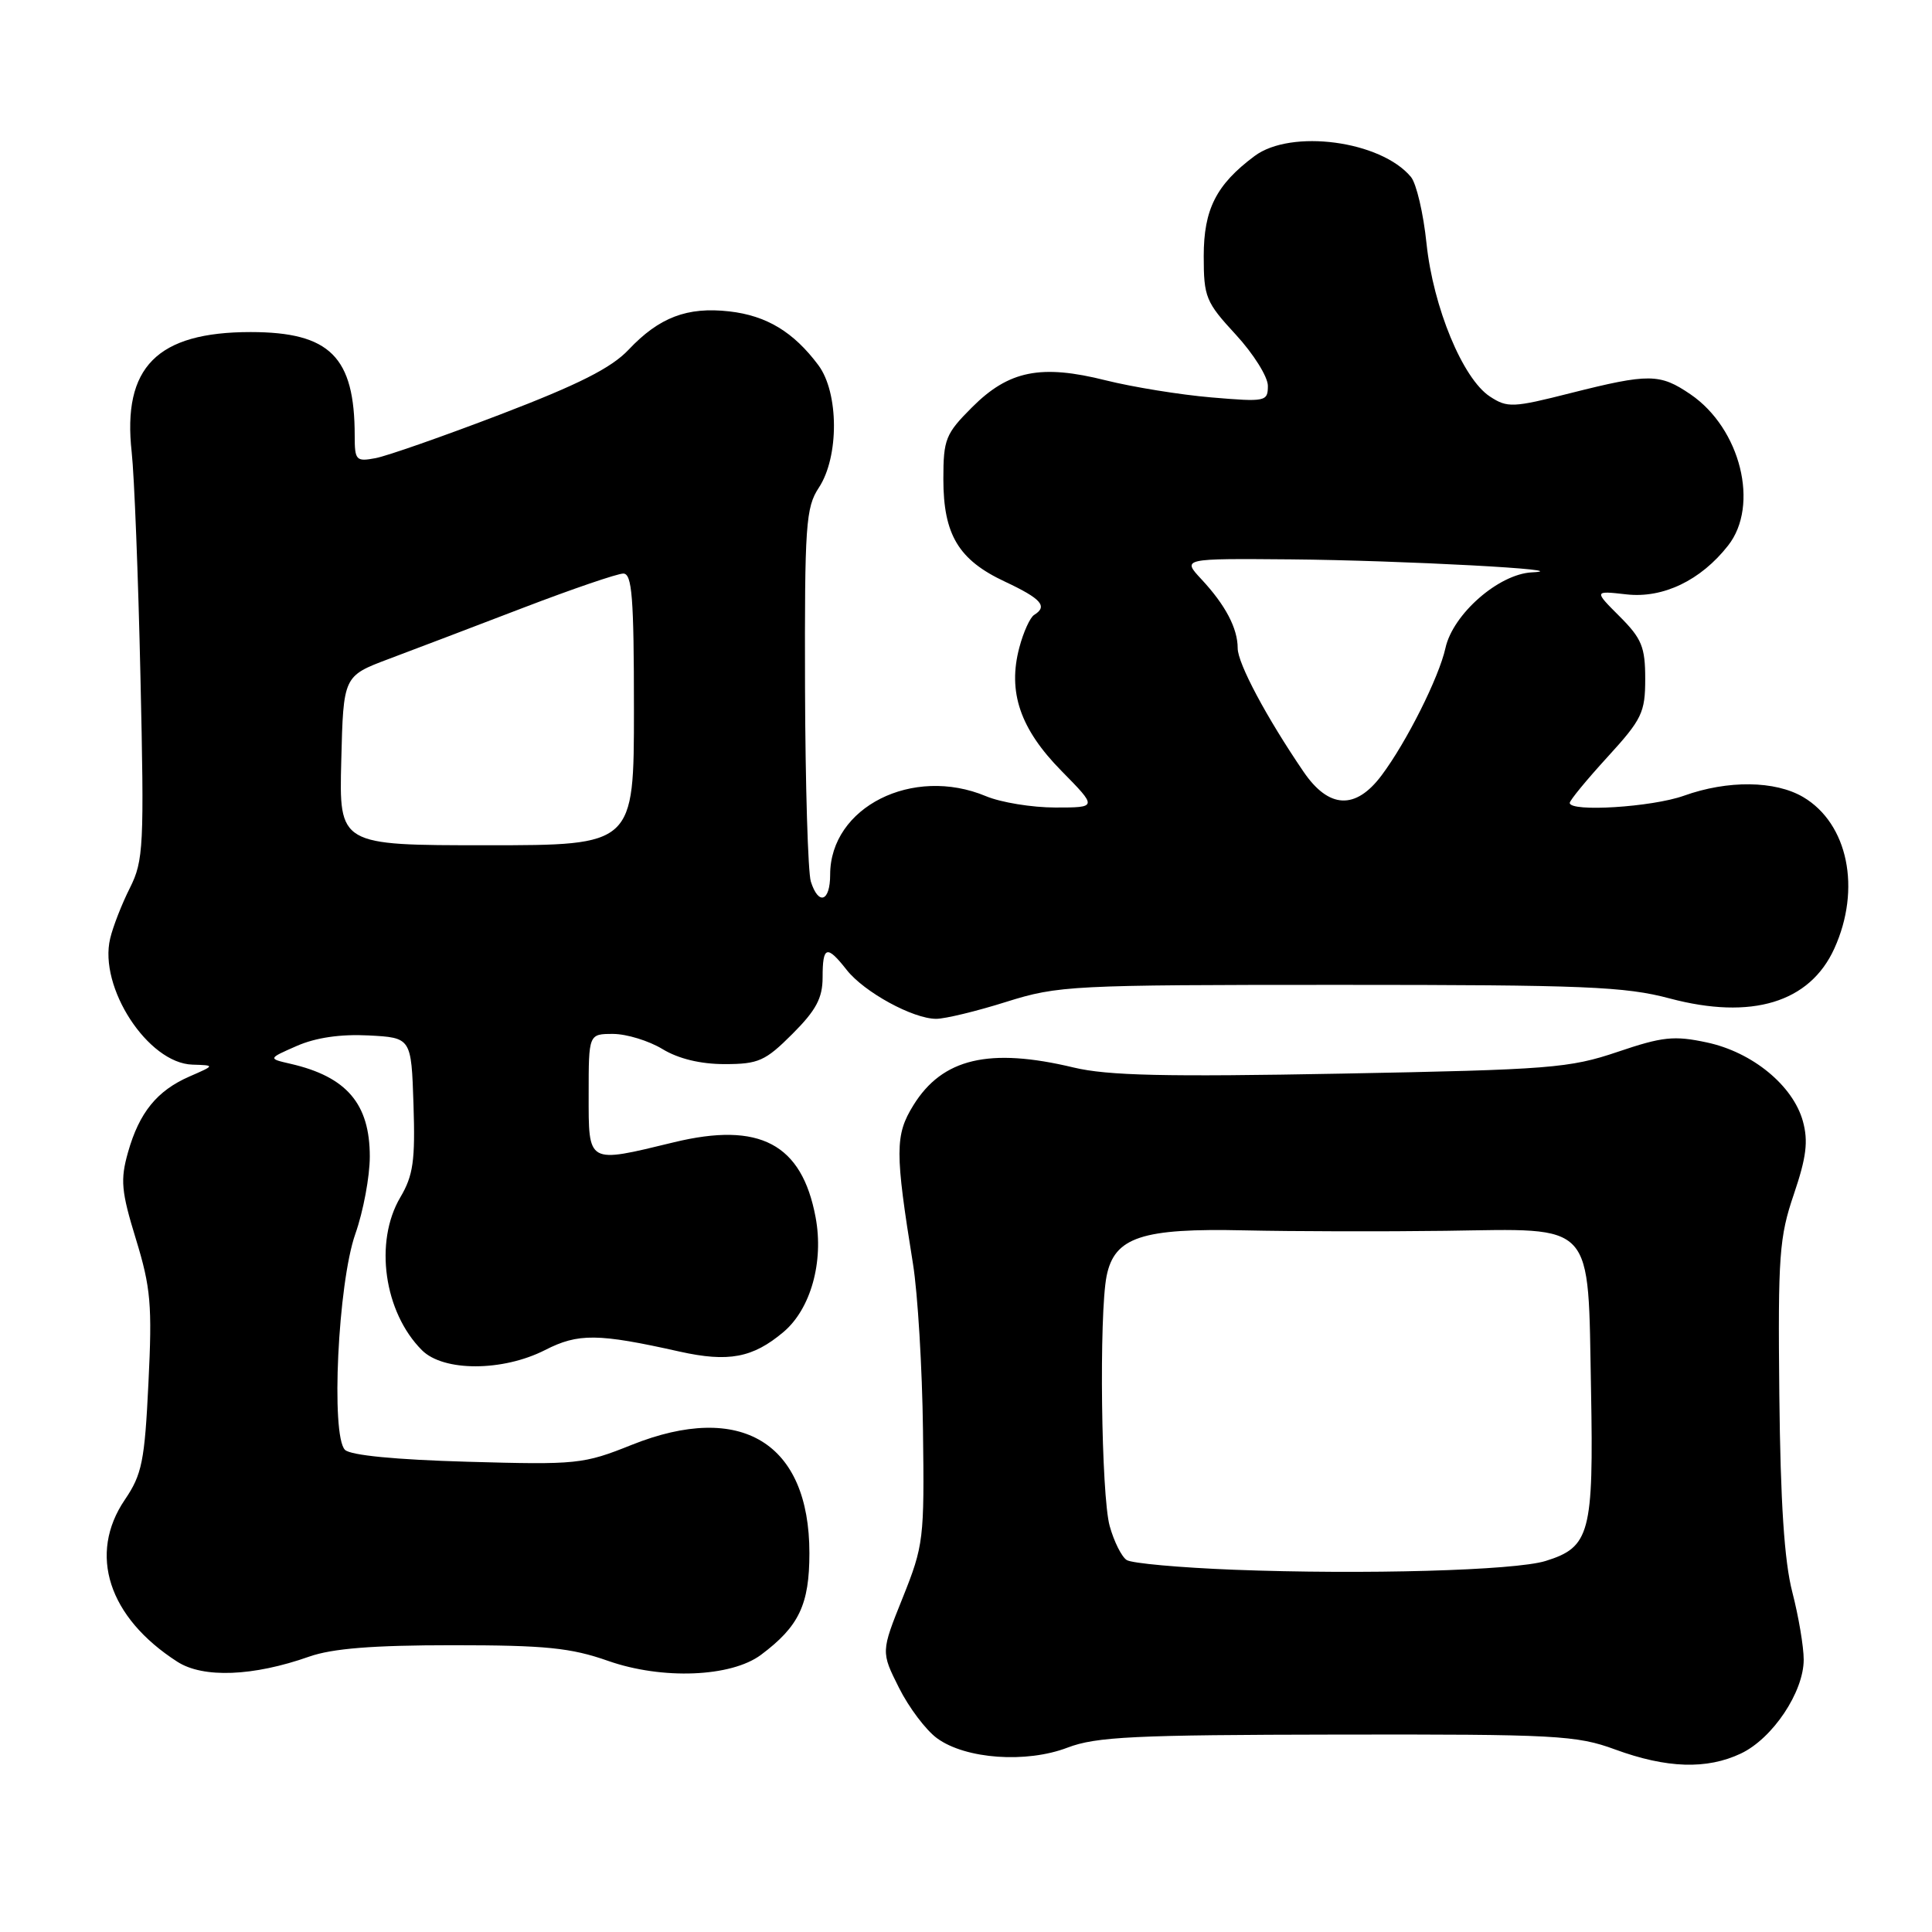 <?xml version="1.0" encoding="UTF-8" standalone="no"?>
<!DOCTYPE svg PUBLIC "-//W3C//DTD SVG 1.1//EN" "http://www.w3.org/Graphics/SVG/1.1/DTD/svg11.dtd" >
<svg xmlns="http://www.w3.org/2000/svg" xmlns:xlink="http://www.w3.org/1999/xlink" version="1.1" viewBox="0 0 256 256">
 <g >
 <path fill="currentColor"
d=" M 230.68 232.35 C 234.89 230.35 239.00 224.20 239.00 219.91 C 239.00 218.20 238.32 214.17 237.49 210.96 C 236.43 206.87 235.92 199.10 235.77 184.82 C 235.58 166.38 235.76 163.92 237.70 158.23 C 239.36 153.33 239.62 151.22 238.89 148.56 C 237.58 143.84 232.21 139.42 226.17 138.13 C 221.82 137.20 220.30 137.36 214.34 139.38 C 207.98 141.53 205.40 141.74 177.76 142.26 C 154.41 142.70 146.77 142.53 142.26 141.45 C 131.07 138.77 124.87 140.24 121.03 146.45 C 118.58 150.41 118.58 152.61 120.98 167.50 C 121.60 171.35 122.20 181.25 122.30 189.50 C 122.49 203.93 122.39 204.77 119.62 211.69 C 116.73 218.88 116.73 218.88 119.12 223.64 C 120.43 226.26 122.70 229.27 124.18 230.34 C 127.96 233.09 135.99 233.66 141.45 231.57 C 145.24 230.12 150.30 229.88 177.18 229.84 C 206.18 229.79 208.91 229.94 214.00 231.81 C 220.84 234.32 226.16 234.49 230.68 232.35 Z  M 40.97 219.51 C 44.04 218.43 49.40 218.00 59.97 218.00 C 72.30 218.00 75.64 218.34 80.59 220.08 C 87.75 222.59 96.88 222.23 100.84 219.27 C 105.87 215.51 107.25 212.62 107.25 205.79 C 107.25 191.17 98.20 185.66 83.71 191.45 C 77.29 194.02 76.47 194.10 61.95 193.69 C 52.45 193.42 46.44 192.84 45.71 192.11 C 43.82 190.22 44.78 170.05 47.08 163.51 C 48.14 160.51 49.00 155.89 49.00 153.25 C 49.00 146.26 45.94 142.67 38.50 140.96 C 35.50 140.27 35.50 140.27 39.33 138.59 C 41.84 137.49 45.12 137.01 48.83 137.20 C 54.50 137.50 54.50 137.50 54.79 146.35 C 55.03 153.80 54.76 155.75 53.04 158.66 C 49.56 164.56 50.88 173.88 55.91 178.91 C 58.76 181.76 66.60 181.75 72.22 178.89 C 76.62 176.64 79.24 176.67 90.04 179.09 C 96.52 180.53 99.74 179.93 103.80 176.51 C 107.42 173.47 109.18 167.20 108.07 161.29 C 106.25 151.56 100.66 148.60 89.29 151.36 C 77.74 154.16 78.00 154.31 78.00 145.00 C 78.00 137.00 78.00 137.00 81.25 137.00 C 83.04 137.01 85.97 137.91 87.77 139.00 C 89.89 140.29 92.81 141.00 96.02 141.00 C 100.50 141.00 101.41 140.59 105.00 137.00 C 108.14 133.86 109.00 132.25 109.00 129.50 C 109.00 125.33 109.56 125.17 112.20 128.53 C 114.52 131.47 120.98 135.00 124.05 135.00 C 125.23 135.00 129.41 133.99 133.34 132.75 C 140.23 130.59 141.92 130.50 177.50 130.50 C 209.93 130.50 215.33 130.72 221.25 132.30 C 232.09 135.18 239.81 132.85 243.06 125.68 C 246.65 117.78 244.87 109.13 238.94 105.62 C 235.22 103.43 228.95 103.35 223.12 105.44 C 218.90 106.95 208.00 107.63 208.00 106.39 C 208.00 106.05 210.25 103.32 213.00 100.31 C 217.57 95.31 218.00 94.42 218.00 89.95 C 218.00 85.73 217.54 84.61 214.60 81.67 C 211.20 78.27 211.20 78.27 215.53 78.76 C 220.37 79.30 225.36 76.91 228.98 72.29 C 233.17 66.97 230.64 56.78 224.00 52.25 C 219.94 49.48 218.50 49.47 208.14 52.08 C 200.46 54.03 199.74 54.06 197.42 52.54 C 193.82 50.18 189.91 40.72 189.02 32.26 C 188.61 28.28 187.68 24.32 186.96 23.45 C 182.98 18.65 171.07 17.06 166.23 20.68 C 161.16 24.46 159.50 27.73 159.50 33.94 C 159.50 39.37 159.77 40.03 163.75 44.34 C 166.09 46.88 168.00 49.93 168.00 51.12 C 168.00 53.21 167.72 53.27 160.51 52.66 C 156.39 52.31 150.10 51.29 146.53 50.40 C 137.93 48.24 133.67 49.09 128.80 53.97 C 125.29 57.48 125.00 58.20 125.00 63.48 C 125.00 70.84 127.01 74.20 133.16 77.07 C 137.99 79.34 138.87 80.34 137.03 81.48 C 136.49 81.81 135.61 83.75 135.07 85.79 C 133.50 91.68 135.17 96.58 140.64 102.14 C 145.42 107.00 145.42 107.00 139.83 107.00 C 136.76 107.00 132.63 106.33 130.65 105.50 C 120.94 101.44 110.00 106.95 110.00 115.90 C 110.00 119.48 108.46 120.02 107.44 116.81 C 107.06 115.61 106.71 104.02 106.67 91.06 C 106.61 69.53 106.77 67.25 108.50 64.62 C 111.20 60.53 111.16 52.04 108.44 48.39 C 105.15 43.98 101.57 41.82 96.63 41.26 C 91.05 40.63 87.34 42.05 83.29 46.34 C 81.02 48.75 76.66 50.95 66.37 54.89 C 58.74 57.81 51.26 60.43 49.75 60.71 C 47.18 61.19 47.00 61.00 47.00 57.74 C 47.00 47.28 43.72 44.01 33.22 44.00 C 20.81 44.00 16.20 48.65 17.45 59.92 C 17.79 62.99 18.32 76.36 18.61 89.64 C 19.12 112.13 19.02 114.04 17.22 117.64 C 16.15 119.76 14.97 122.78 14.60 124.35 C 13.04 130.81 19.61 140.89 25.50 141.07 C 28.50 141.16 28.50 141.16 25.11 142.64 C 20.80 144.52 18.45 147.42 16.96 152.69 C 15.93 156.34 16.06 157.84 18.01 164.19 C 19.98 170.62 20.18 172.91 19.67 183.23 C 19.17 193.63 18.81 195.38 16.55 198.71 C 11.64 205.93 14.36 214.32 23.50 220.19 C 26.92 222.39 33.55 222.13 40.97 219.51 Z  M 163.50 208.00 C 156.35 207.72 149.95 207.15 149.29 206.71 C 148.62 206.28 147.61 204.26 147.04 202.21 C 145.91 198.15 145.62 174.16 146.63 169.08 C 147.67 163.92 151.29 162.72 164.93 163.03 C 171.29 163.17 183.27 163.20 191.54 163.09 C 211.53 162.81 210.39 161.57 210.82 184.18 C 211.17 203.18 210.68 205.01 204.79 206.84 C 200.71 208.10 180.77 208.66 163.50 208.00 Z  M 45.22 100.79 C 45.50 89.58 45.50 89.58 51.50 87.32 C 54.80 86.08 62.83 83.03 69.34 80.53 C 75.84 78.04 81.81 76.00 82.59 76.00 C 83.75 76.00 84.00 79.15 84.00 94.00 C 84.00 112.00 84.00 112.00 64.47 112.00 C 44.93 112.00 44.93 112.00 45.22 100.79 Z  M 172.72 102.25 C 167.81 95.05 164.00 87.90 164.00 85.89 C 164.00 83.25 162.37 80.16 159.19 76.75 C 156.63 74.00 156.63 74.00 171.06 74.12 C 185.70 74.25 209.42 75.52 203.00 75.84 C 198.59 76.05 192.52 81.37 191.53 85.87 C 190.67 89.76 186.37 98.34 183.06 102.75 C 179.62 107.34 176.07 107.17 172.72 102.25 Z "/>
</g>
</svg>